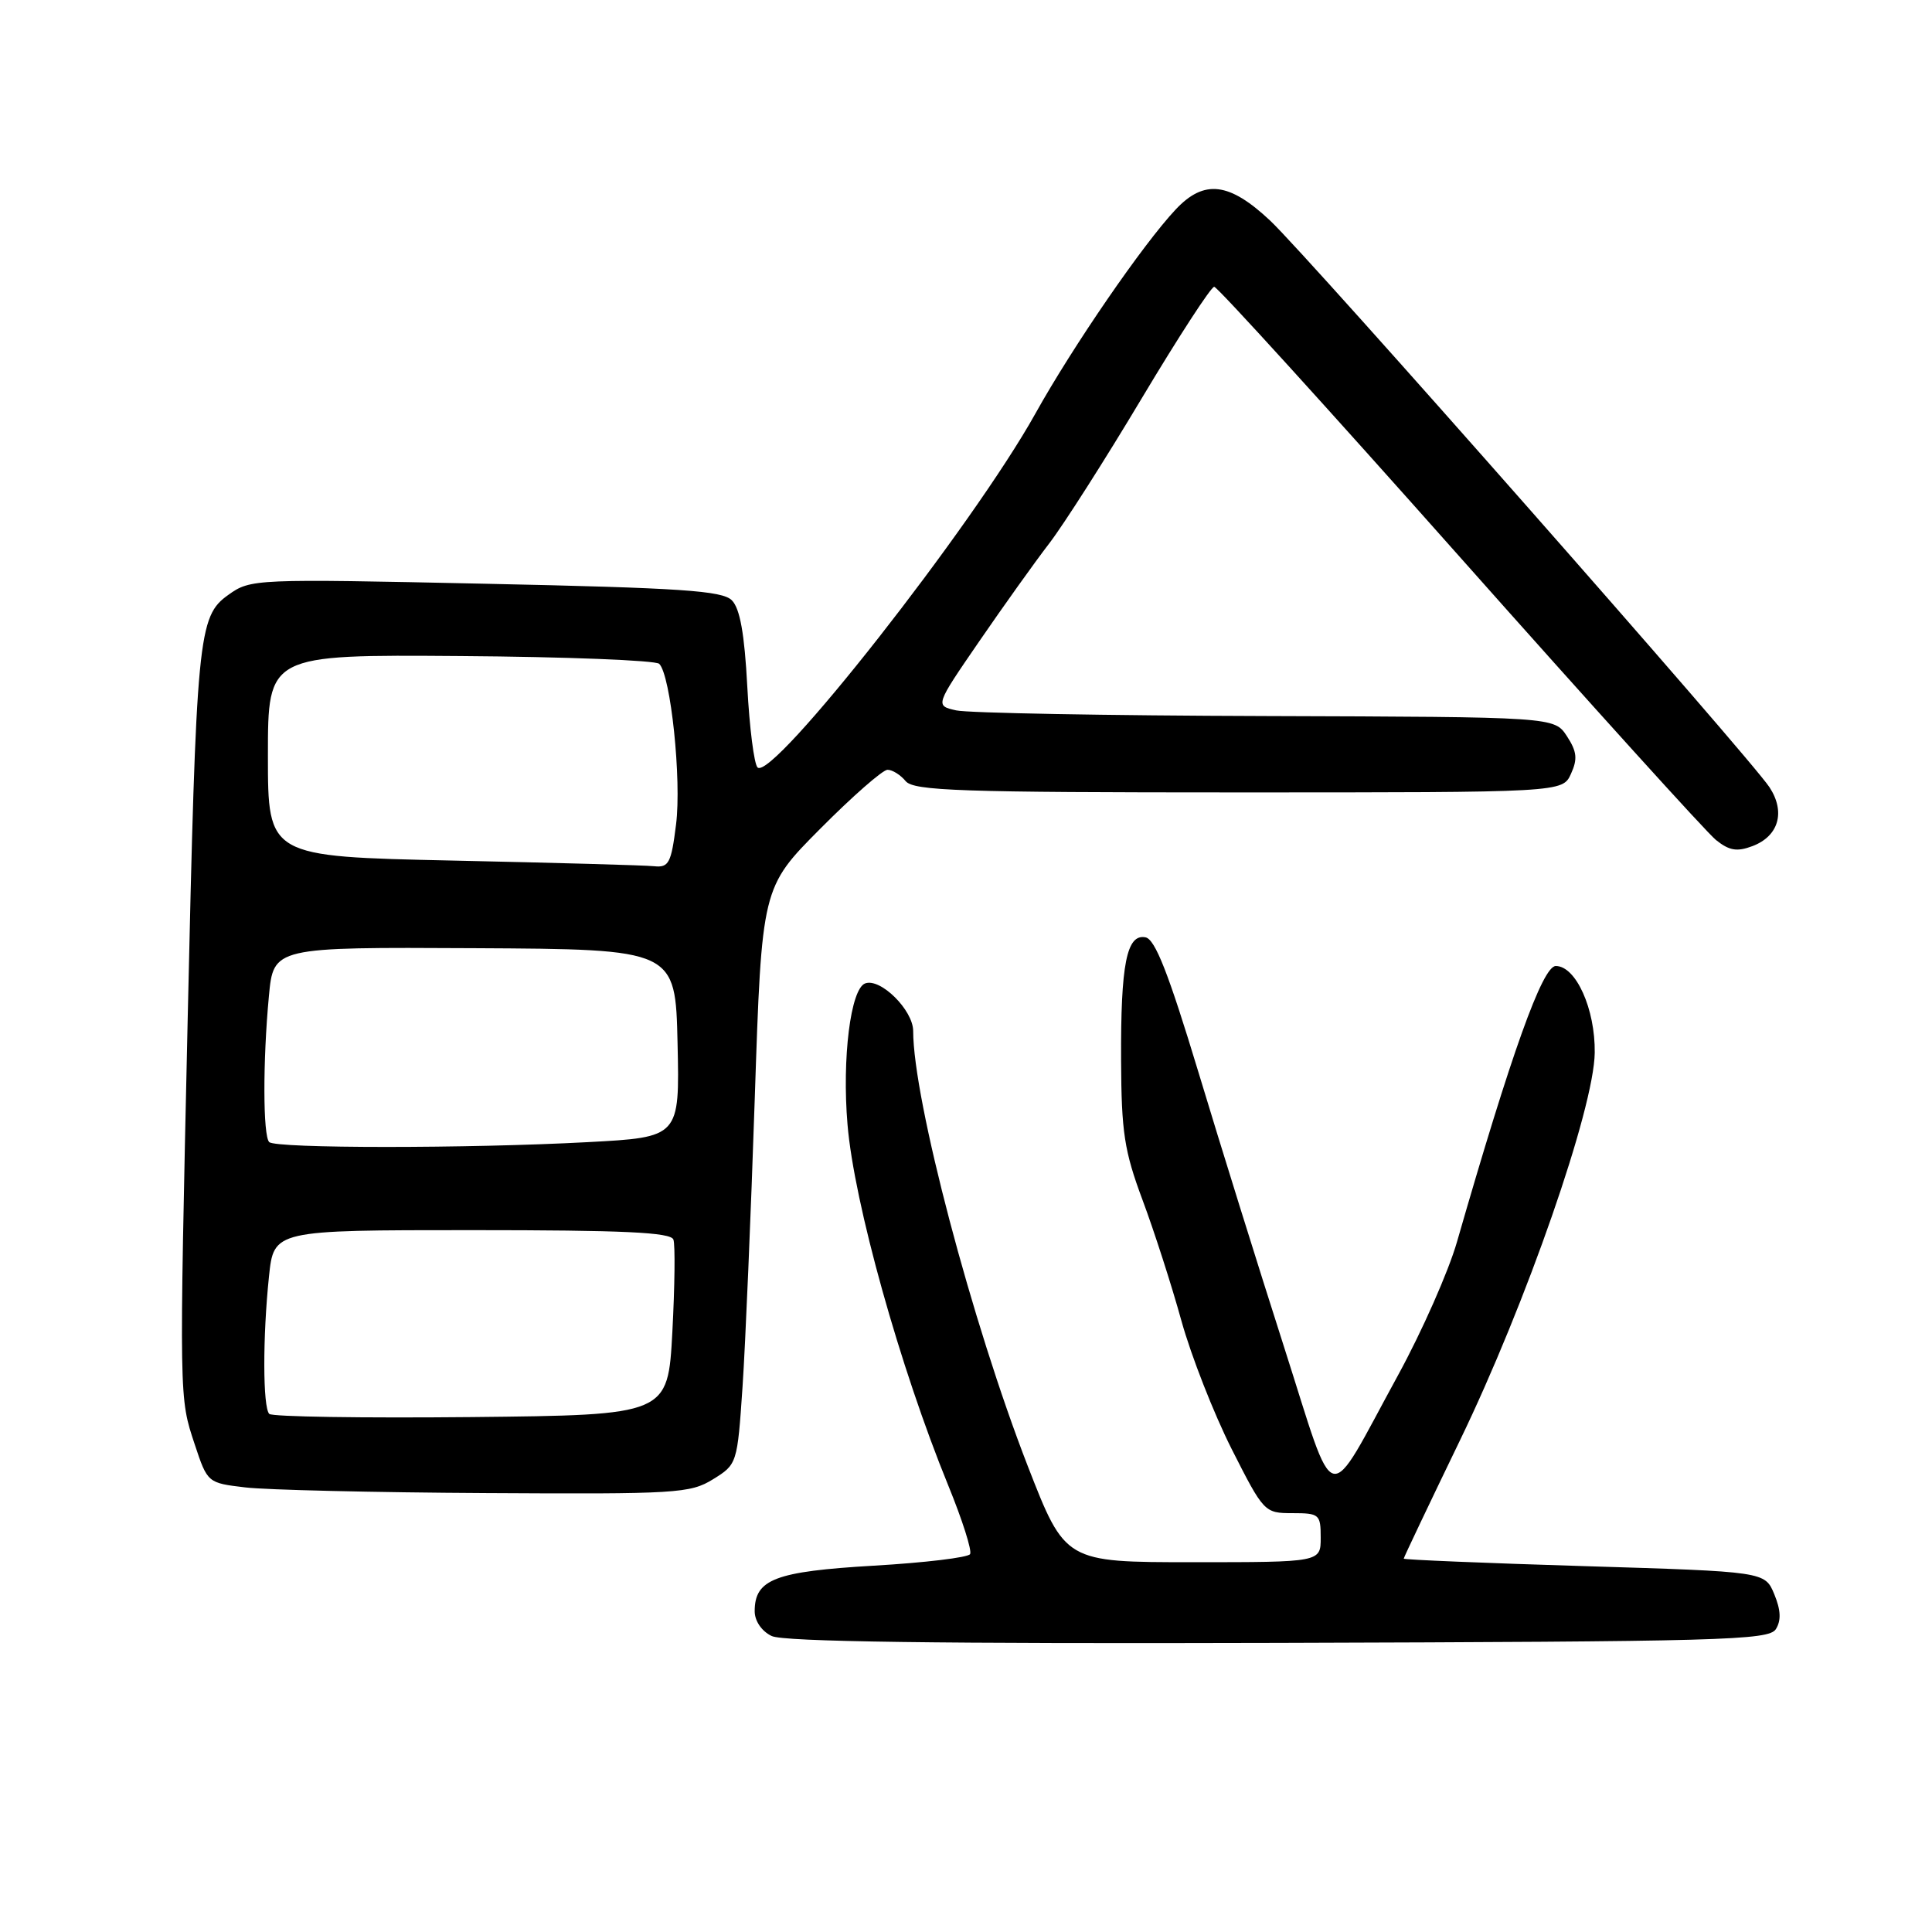 <?xml version="1.0" encoding="UTF-8" standalone="no"?>
<!DOCTYPE svg PUBLIC "-//W3C//DTD SVG 1.1//EN" "http://www.w3.org/Graphics/SVG/1.1/DTD/svg11.dtd" >
<svg xmlns="http://www.w3.org/2000/svg" xmlns:xlink="http://www.w3.org/1999/xlink" version="1.1" viewBox="0 0 256 256">
 <g >
 <path fill="currentColor"
d=" M 235.31 215.87 C 236.03 214.72 235.97 213.34 235.10 211.24 C 233.86 208.25 233.86 208.25 209.93 207.52 C 196.77 207.12 186.00 206.67 186.00 206.53 C 186.00 206.38 189.35 199.34 193.44 190.88 C 202.22 172.74 211.22 146.86 211.31 139.50 C 211.39 133.71 208.82 128.00 206.15 128.00 C 204.39 128.00 200.25 139.57 193.05 164.58 C 191.93 168.47 188.43 176.40 185.26 182.20 C 175.51 200.03 177.18 200.44 170.15 178.50 C 166.80 168.05 161.68 151.63 158.78 142.01 C 154.83 128.96 153.06 124.44 151.78 124.20 C 149.29 123.72 148.49 127.74 148.55 140.50 C 148.59 150.02 148.97 152.51 151.39 159.00 C 152.93 163.12 155.25 170.32 156.54 175.00 C 157.84 179.68 160.84 187.32 163.20 192.00 C 167.45 200.39 167.55 200.50 171.25 200.50 C 174.82 200.50 175.00 200.66 175.00 203.75 C 175.00 207.00 175.00 207.00 158.07 207.00 C 141.14 207.00 141.14 207.00 136.18 194.25 C 128.79 175.23 121.00 145.67 121.00 136.62 C 121.00 133.84 116.65 129.54 114.63 130.31 C 112.71 131.05 111.56 140.23 112.30 149.00 C 113.16 159.36 119.26 181.20 125.64 196.81 C 127.51 201.38 128.82 205.49 128.54 205.93 C 128.27 206.38 122.52 207.07 115.77 207.46 C 102.69 208.23 100.00 209.26 100.00 213.50 C 100.00 214.79 100.93 216.15 102.25 216.78 C 103.81 217.54 124.28 217.82 169.39 217.69 C 228.19 217.52 234.38 217.35 235.31 215.87 Z  M 94.48 196.01 C 97.67 194.04 97.70 193.95 98.39 183.76 C 98.77 178.12 99.50 160.92 100.01 145.55 C 100.94 117.60 100.94 117.60 108.70 109.80 C 112.96 105.51 116.97 102.00 117.60 102.00 C 118.24 102.00 119.32 102.67 120.00 103.50 C 121.07 104.79 127.23 105.00 164.14 105.00 C 207.04 105.00 207.04 105.00 208.16 102.54 C 209.06 100.57 208.95 99.58 207.62 97.54 C 205.95 95.00 205.95 95.00 167.73 94.88 C 146.70 94.82 128.24 94.48 126.70 94.13 C 123.90 93.50 123.90 93.50 129.74 85.00 C 132.95 80.33 137.13 74.47 139.04 71.99 C 140.94 69.51 146.47 60.85 151.31 52.74 C 156.16 44.63 160.47 38.00 160.89 38.00 C 161.31 38.00 175.93 54.09 193.39 73.75 C 210.85 93.41 226.14 110.31 227.37 111.30 C 229.14 112.72 230.16 112.89 232.22 112.11 C 235.69 110.79 236.61 107.59 234.47 104.32 C 231.92 100.42 173.50 34.13 168.32 29.25 C 162.89 24.14 159.56 23.74 155.79 27.75 C 151.46 32.35 142.15 45.90 137.19 54.81 C 128.94 69.63 102.30 103.56 100.38 101.69 C 99.92 101.24 99.31 96.42 99.02 90.97 C 98.65 83.97 98.05 80.62 96.97 79.54 C 95.70 78.27 90.27 77.90 64.35 77.35 C 33.68 76.69 33.21 76.71 30.26 78.82 C 26.24 81.68 26.01 84.05 24.87 135.00 C 23.74 185.77 23.73 185.14 25.81 191.41 C 27.49 196.48 27.52 196.50 32.50 197.09 C 35.25 197.42 49.60 197.76 64.38 197.84 C 89.62 197.99 91.46 197.88 94.48 196.01 Z  M 35.68 187.35 C 34.82 186.49 34.80 177.19 35.64 169.15 C 36.28 163.00 36.28 163.00 62.54 163.00 C 82.63 163.00 88.89 163.29 89.23 164.25 C 89.48 164.94 89.41 170.45 89.09 176.50 C 88.50 187.50 88.50 187.50 62.43 187.77 C 48.10 187.91 36.06 187.73 35.68 187.35 Z  M 35.67 151.33 C 34.84 150.50 34.82 140.60 35.63 132.00 C 36.24 125.50 36.24 125.50 62.87 125.64 C 89.50 125.78 89.50 125.78 89.78 138.24 C 90.06 150.69 90.06 150.69 77.87 151.34 C 62.06 152.19 36.52 152.19 35.67 151.33 Z  M 60.00 114.03 C 35.50 113.50 35.50 113.50 35.50 100.12 C 35.50 86.74 35.50 86.74 61.00 86.93 C 75.03 87.03 86.88 87.50 87.35 87.96 C 88.88 89.47 90.33 103.34 89.58 109.25 C 88.94 114.37 88.62 114.98 86.68 114.78 C 85.48 114.65 73.47 114.32 60.00 114.03 Z "/>
</g>
</svg>